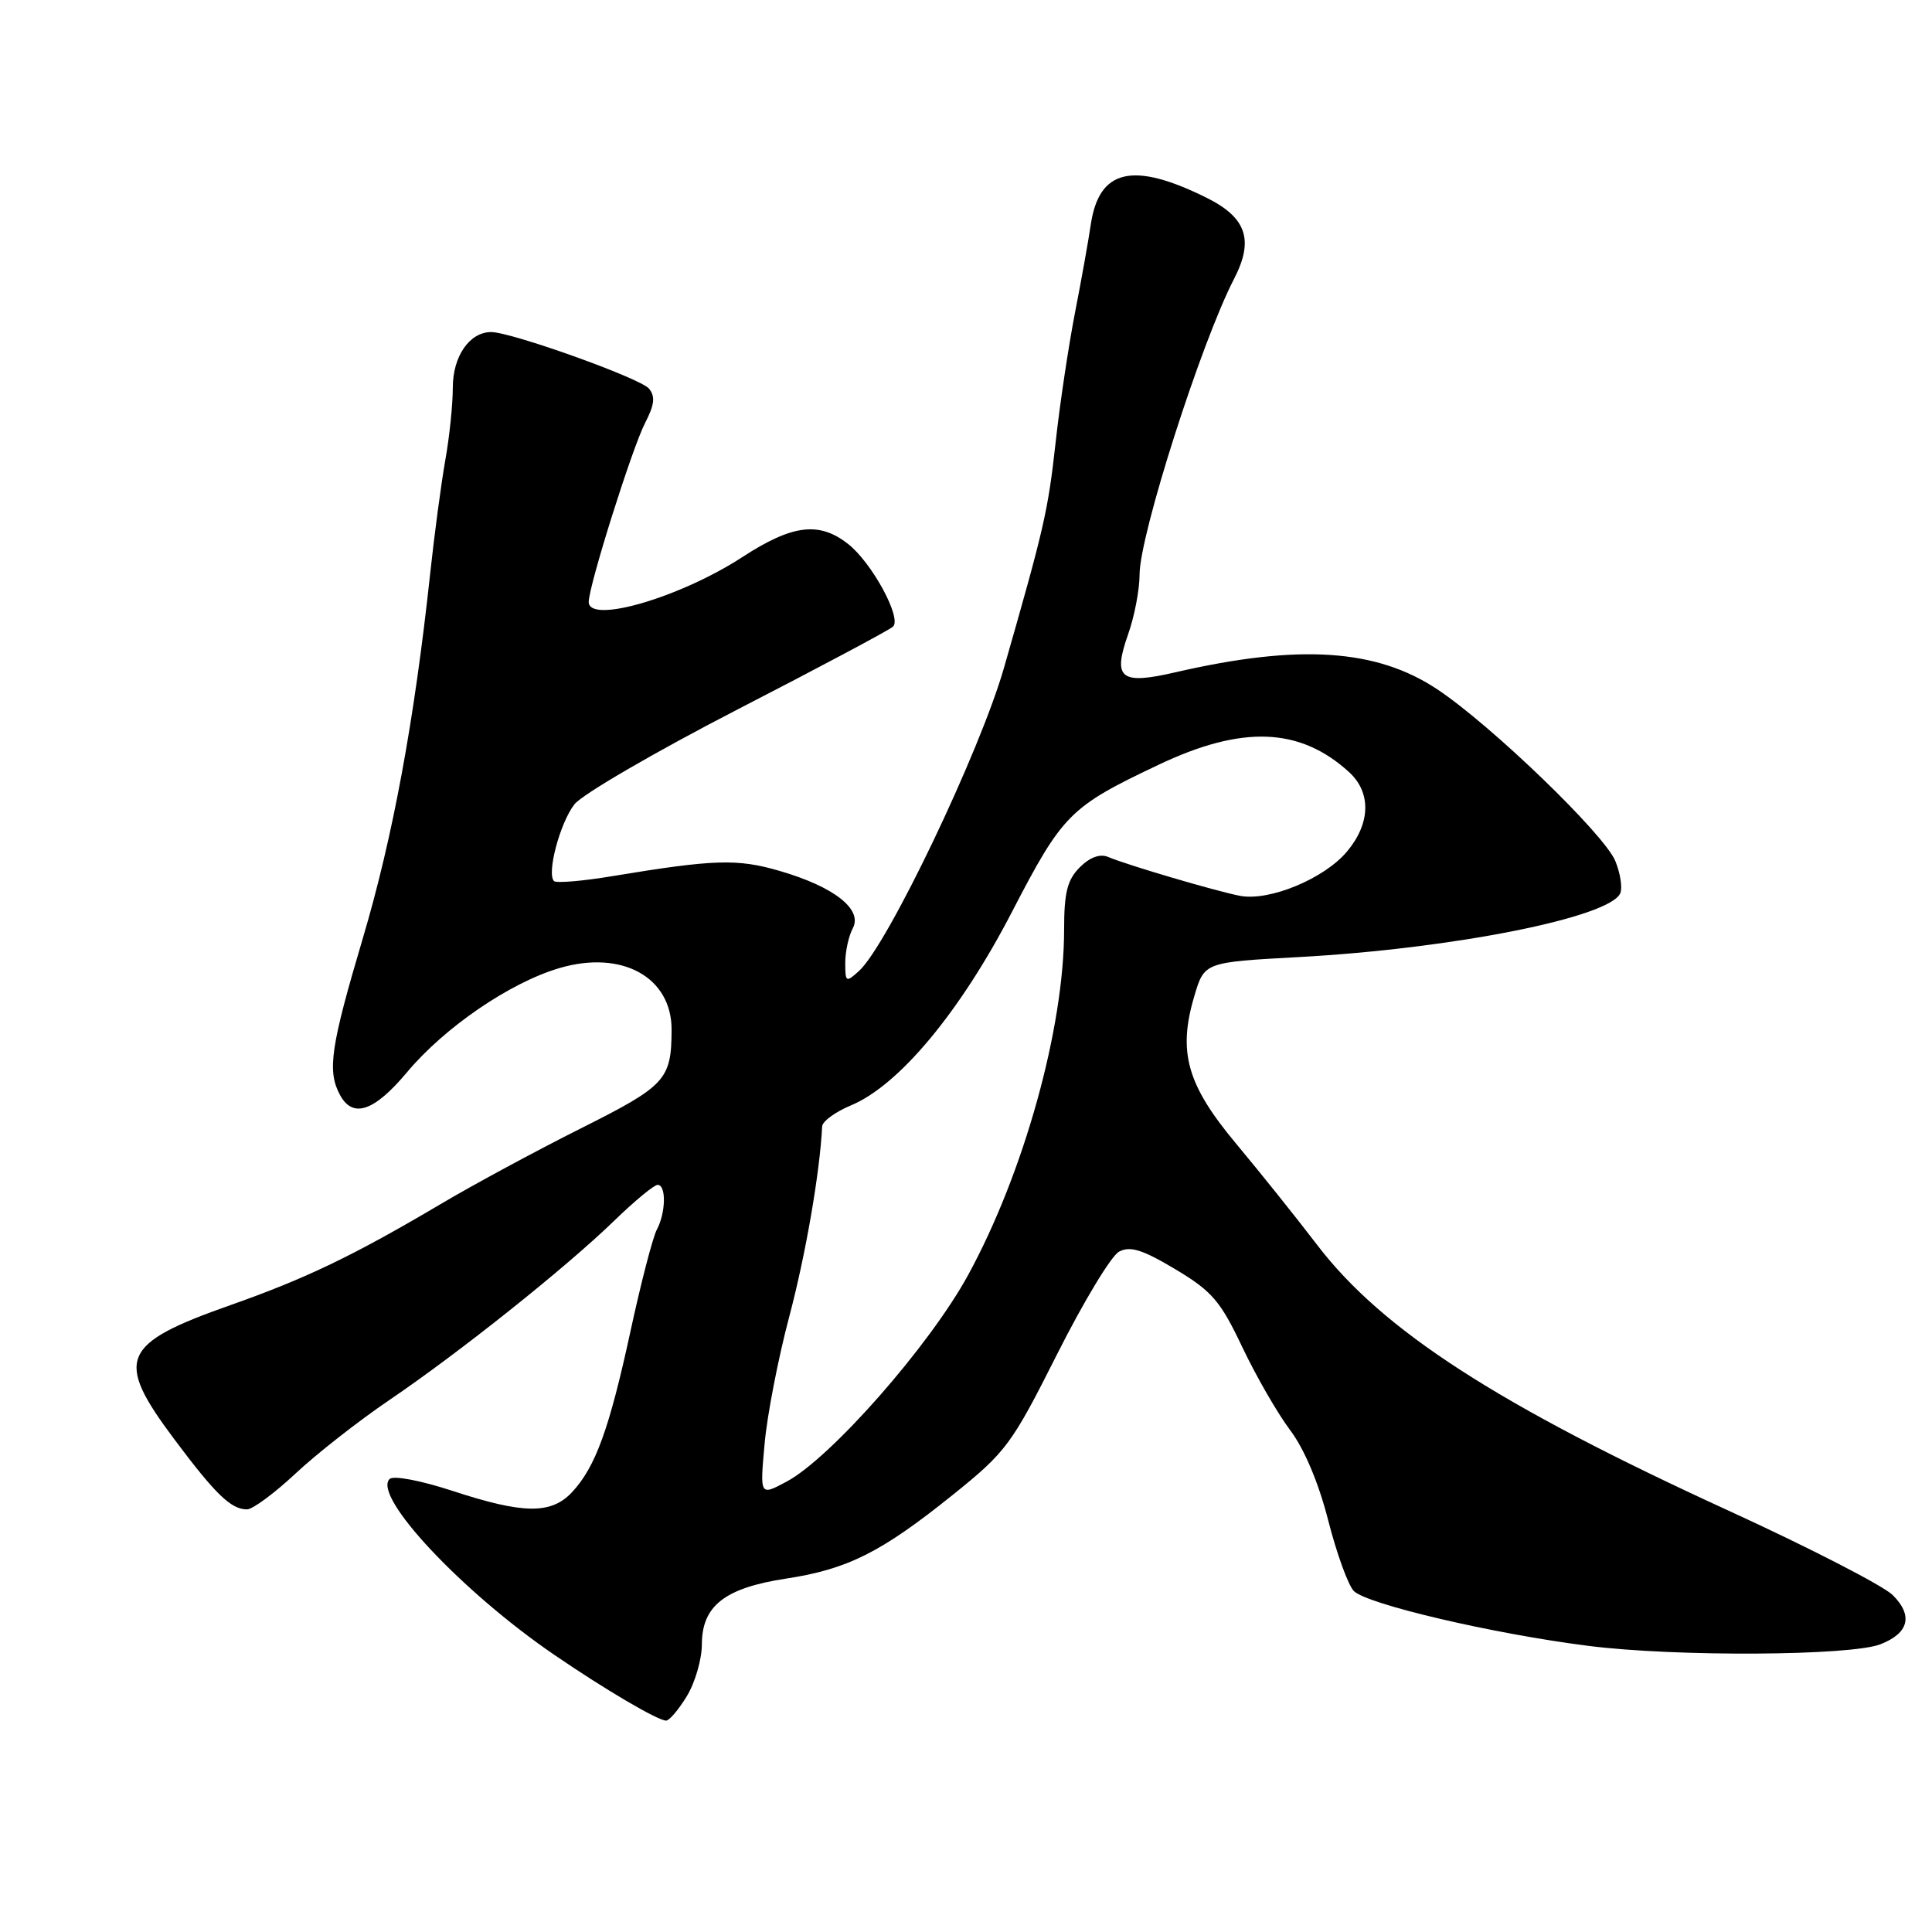 <?xml version="1.0" encoding="UTF-8" standalone="no"?>
<!DOCTYPE svg PUBLIC "-//W3C//DTD SVG 1.1//EN" "http://www.w3.org/Graphics/SVG/1.1/DTD/svg11.dtd" >
<svg xmlns="http://www.w3.org/2000/svg" xmlns:xlink="http://www.w3.org/1999/xlink" version="1.1" viewBox="0 0 256 256">
 <g >
 <path fill="currentColor"
d=" M 91.01 224.75 C 92.10 222.96 92.99 219.89 93.00 217.92 C 93.00 212.79 96.02 210.42 104.12 209.18 C 112.33 207.93 116.76 205.70 126.27 198.06 C 133.33 192.38 134.05 191.40 140.06 179.46 C 143.55 172.53 147.24 166.40 148.28 165.85 C 149.75 165.07 151.36 165.57 155.72 168.17 C 160.59 171.08 161.71 172.38 164.61 178.50 C 166.44 182.35 169.29 187.30 170.95 189.50 C 172.83 191.99 174.74 196.52 176.00 201.48 C 177.12 205.87 178.65 210.07 179.39 210.82 C 181.16 212.58 197.84 216.49 210.50 218.09 C 222.03 219.55 245.24 219.42 249.18 217.87 C 252.95 216.39 253.52 214.06 250.79 211.35 C 249.53 210.11 239.72 205.06 229.00 200.15 C 198.44 186.15 183.17 176.29 174.50 164.92 C 171.75 161.32 166.93 155.30 163.79 151.54 C 157.28 143.75 156.05 139.41 158.25 132.00 C 159.58 127.50 159.58 127.50 172.04 126.82 C 192.52 125.71 213.48 121.53 214.71 118.32 C 214.99 117.57 214.69 115.66 214.03 114.07 C 212.56 110.52 197.55 96.05 190.45 91.34 C 182.38 85.97 172.12 85.31 155.76 89.08 C 148.46 90.77 147.41 89.93 149.48 84.05 C 150.32 81.69 151.00 78.12 151.00 76.12 C 151.00 70.91 159.15 45.41 163.51 36.97 C 166.18 31.81 165.18 28.84 159.89 26.21 C 150.10 21.35 145.62 22.40 144.53 29.78 C 144.23 31.83 143.29 37.10 142.43 41.50 C 141.58 45.90 140.43 53.55 139.89 58.50 C 138.86 67.76 138.40 69.77 133.03 88.50 C 129.82 99.68 117.59 125.25 113.82 128.66 C 112.10 130.22 112.00 130.16 112.00 127.59 C 112.00 126.09 112.45 124.03 113.00 123.00 C 114.34 120.49 110.51 117.49 103.27 115.39 C 97.69 113.77 94.64 113.86 81.23 116.08 C 77.23 116.75 73.71 117.04 73.41 116.75 C 72.41 115.75 74.21 109.01 76.12 106.57 C 77.16 105.25 86.90 99.59 97.76 93.99 C 108.62 88.40 117.87 83.47 118.33 83.03 C 119.52 81.90 115.54 74.57 112.39 72.09 C 108.54 69.06 105.00 69.50 98.36 73.82 C 90.10 79.19 77.98 82.72 78.01 79.75 C 78.03 77.56 83.77 59.34 85.48 56.04 C 86.73 53.62 86.85 52.53 85.99 51.49 C 84.85 50.12 67.76 44.00 65.08 44.00 C 62.22 44.00 60.00 47.21 60.00 51.34 C 60.00 53.56 59.56 57.88 59.01 60.94 C 58.47 64.00 57.56 70.78 57.00 76.00 C 54.90 95.52 52.06 110.90 48.09 124.28 C 43.80 138.73 43.34 141.89 45.04 145.07 C 46.74 148.24 49.57 147.29 53.93 142.08 C 58.93 136.11 67.59 130.19 74.15 128.27 C 82.43 125.84 89.02 129.49 88.99 136.47 C 88.96 143.08 88.22 143.87 76.96 149.52 C 71.04 152.49 62.66 157.01 58.35 159.57 C 46.83 166.38 40.56 169.40 30.52 172.94 C 16.00 178.06 15.15 180.09 23.09 190.70 C 28.57 198.03 30.62 200.00 32.73 200.00 C 33.48 200.00 36.37 197.86 39.16 195.25 C 41.95 192.64 47.55 188.25 51.61 185.50 C 60.88 179.21 74.99 167.96 81.39 161.75 C 84.08 159.14 86.67 157.00 87.14 157.00 C 88.30 157.00 88.23 160.70 87.03 162.94 C 86.50 163.94 84.93 169.98 83.55 176.36 C 80.74 189.34 78.90 194.41 75.78 197.74 C 73.02 200.67 69.36 200.63 59.96 197.55 C 55.70 196.16 52.12 195.48 51.62 195.98 C 49.34 198.25 61.19 210.90 73.44 219.27 C 80.19 223.89 87.14 227.97 88.26 227.99 C 88.69 227.99 89.92 226.54 91.01 224.75 Z  M 101.31 191.35 C 101.64 187.58 103.11 180.00 104.57 174.50 C 106.76 166.24 108.63 155.41 108.94 149.26 C 108.97 148.58 110.69 147.33 112.75 146.47 C 119.10 143.84 127.21 134.10 134.06 120.89 C 140.82 107.85 141.74 106.92 153.49 101.35 C 164.59 96.07 172.23 96.36 178.75 102.30 C 181.72 105.01 181.62 109.11 178.47 112.85 C 175.44 116.45 168.17 119.45 164.29 118.70 C 161.09 118.08 149.32 114.61 146.83 113.55 C 145.75 113.10 144.41 113.59 143.08 114.92 C 141.42 116.58 141.00 118.26 141.00 123.19 C 141.00 136.23 135.68 155.38 128.29 168.93 C 123.19 178.29 110.05 193.24 104.18 196.35 C 100.69 198.21 100.69 198.21 101.31 191.35 Z "/>
</g>
</svg>